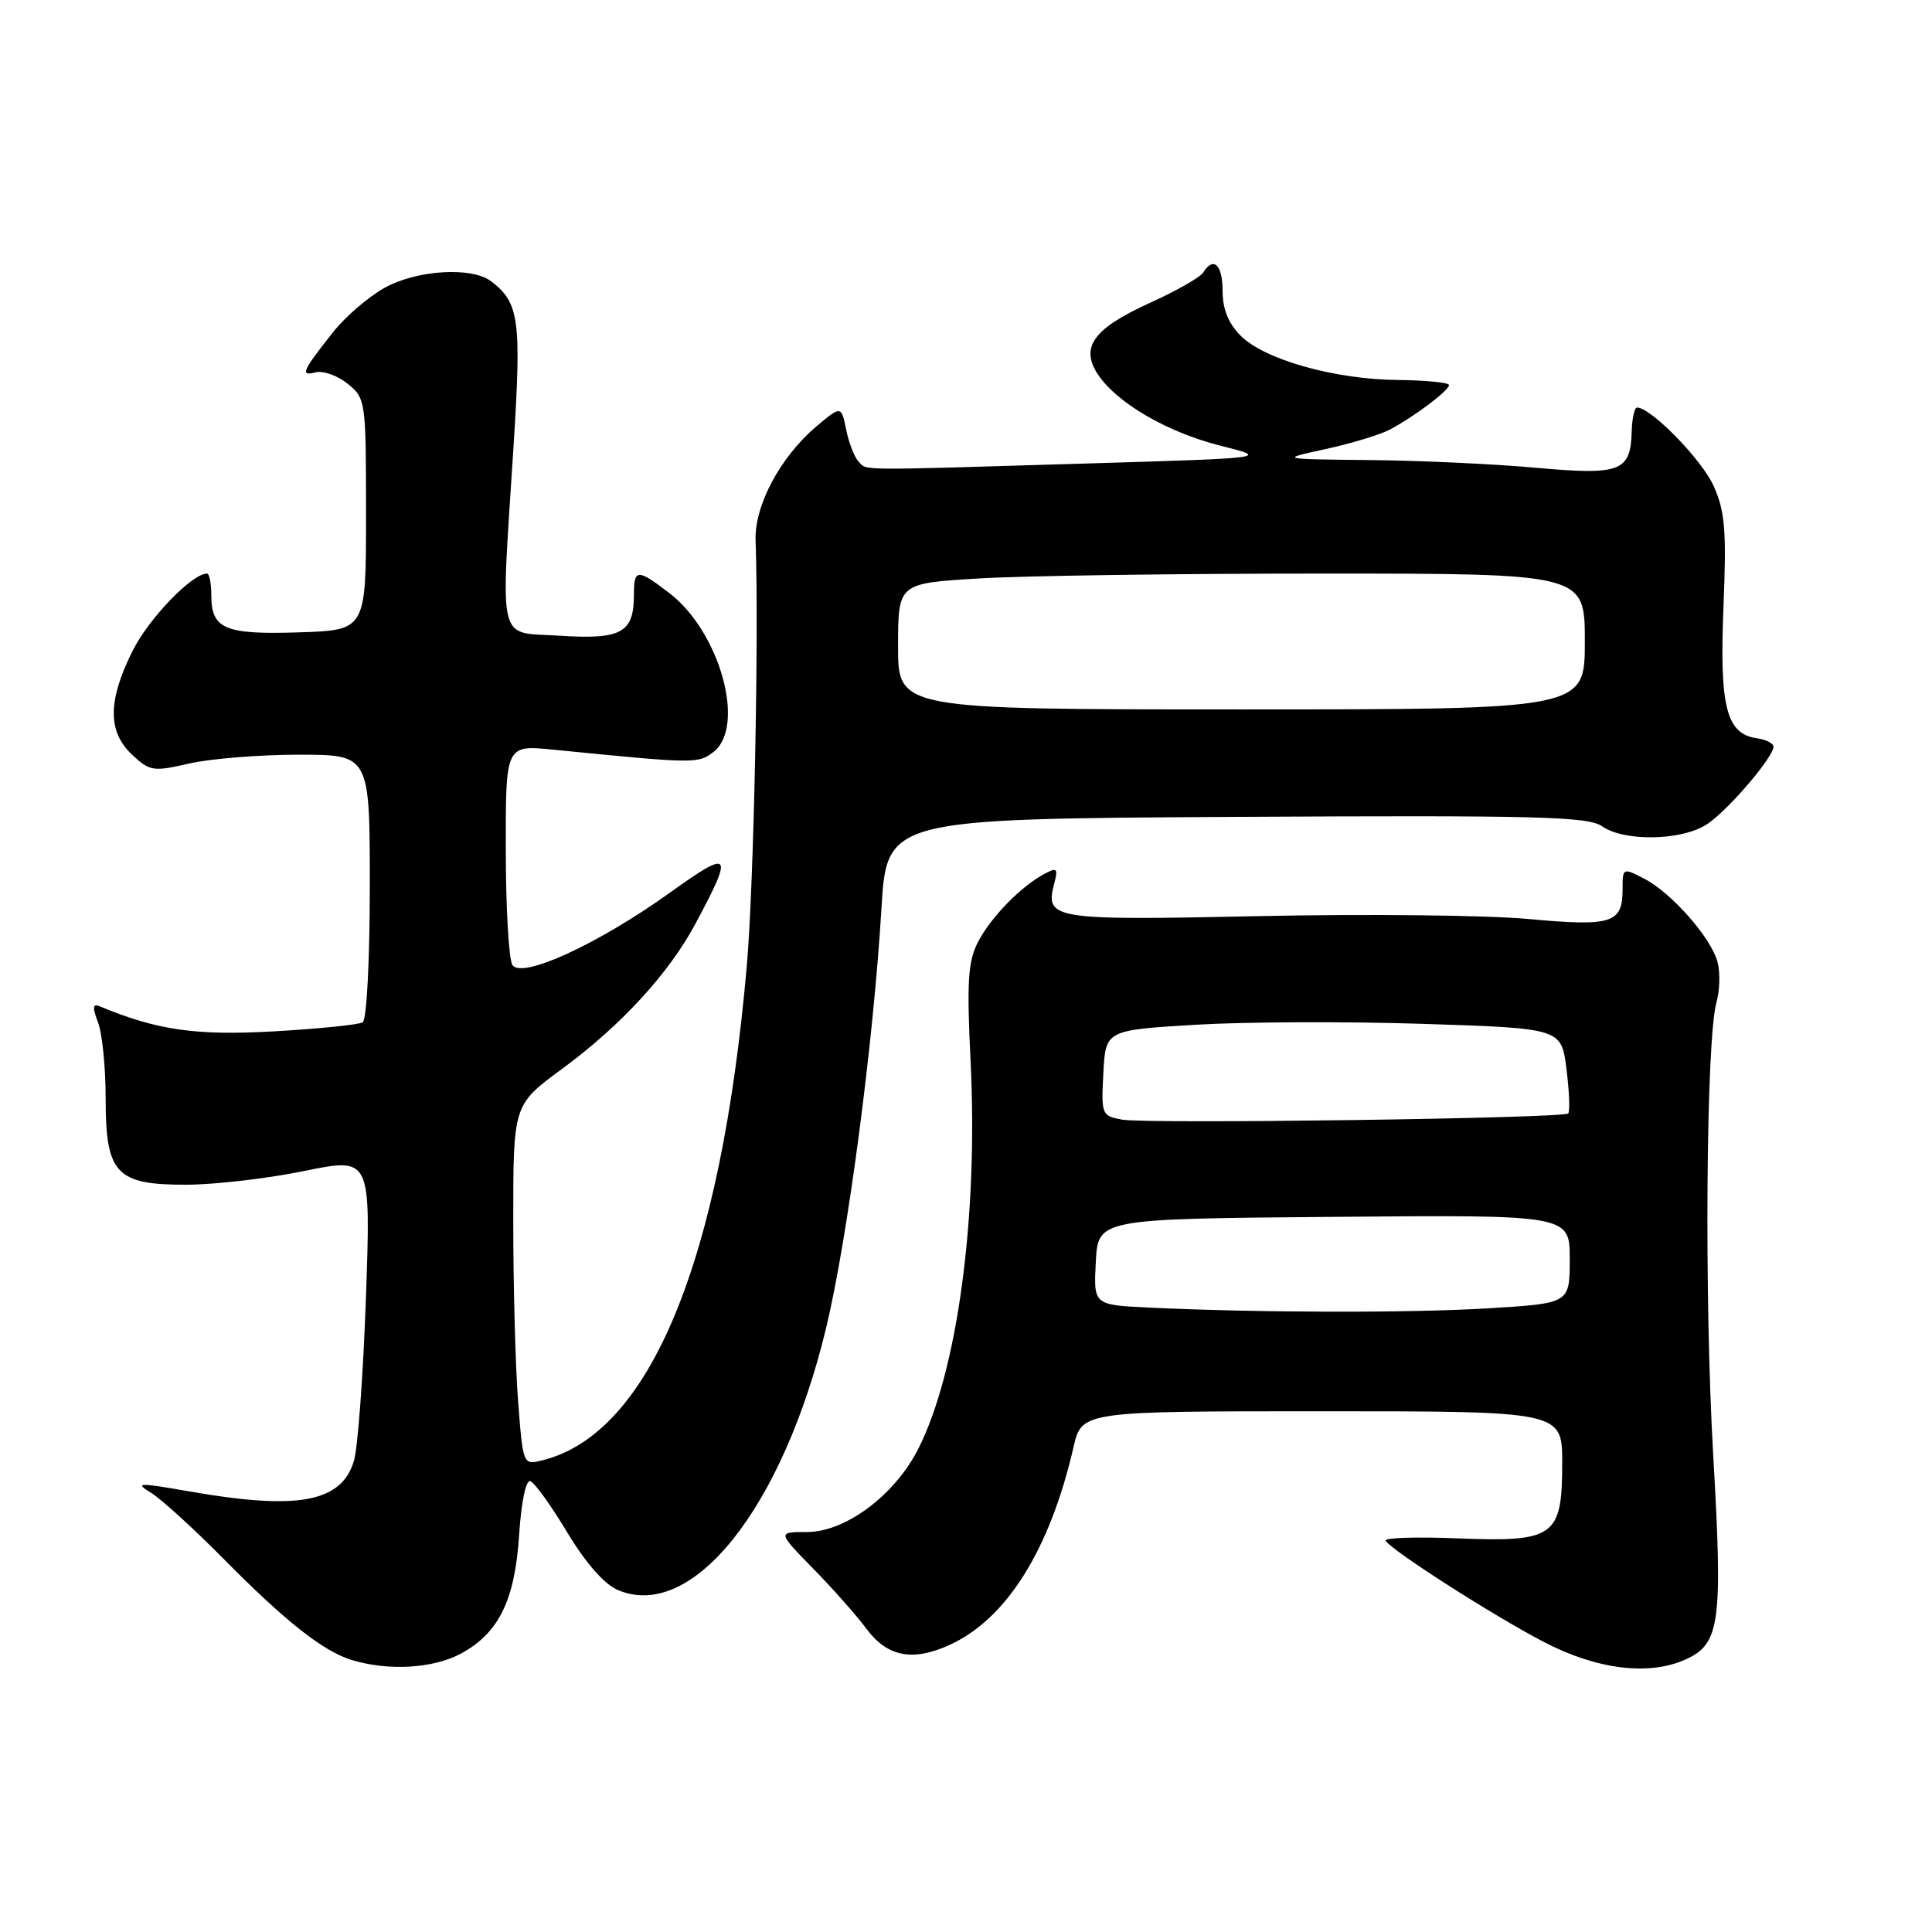 <?xml version="1.0" encoding="UTF-8" standalone="no"?>
<!DOCTYPE svg PUBLIC "-//W3C//DTD SVG 1.1//EN" "http://www.w3.org/Graphics/SVG/1.1/DTD/svg11.dtd" >
<svg xmlns="http://www.w3.org/2000/svg" xmlns:xlink="http://www.w3.org/1999/xlink" version="1.1" viewBox="0 0 256 256">
 <g >
 <path fill="currentColor"
d=" M 61.02 219.14 C 66.09 216.42 68.23 212.07 68.79 203.35 C 69.07 199.01 69.69 196.06 70.27 196.26 C 70.83 196.44 73.03 199.50 75.16 203.05 C 77.63 207.15 80.09 209.94 81.90 210.70 C 91.75 214.85 103.68 199.84 109.44 176.07 C 112.29 164.29 115.72 138.31 116.79 120.50 C 117.50 108.50 117.50 108.50 163.82 108.24 C 203.79 108.02 210.43 108.19 212.29 109.49 C 215.23 111.55 222.87 111.40 226.18 109.22 C 228.95 107.40 235.00 100.33 235.00 98.93 C 235.00 98.50 234.00 98.00 232.78 97.82 C 228.74 97.24 227.83 93.64 228.37 80.45 C 228.78 70.28 228.58 67.77 227.06 64.38 C 225.50 60.91 218.76 54.00 216.92 54.00 C 216.58 54.00 216.26 55.42 216.21 57.15 C 216.06 62.50 214.75 62.99 203.50 61.98 C 198.00 61.48 188.10 61.02 181.50 60.96 C 169.50 60.84 169.50 60.84 175.67 59.50 C 179.06 58.76 182.88 57.60 184.17 56.92 C 187.44 55.18 192.00 51.74 192.00 51.02 C 192.00 50.69 188.96 50.39 185.25 50.35 C 176.88 50.28 167.56 47.66 164.40 44.49 C 162.77 42.86 162.00 40.95 162.00 38.55 C 162.00 35.06 160.79 33.92 159.42 36.12 C 159.04 36.74 155.88 38.54 152.40 40.12 C 144.92 43.51 143.10 45.98 145.45 49.57 C 147.95 53.37 154.63 57.27 161.73 59.06 C 168.22 60.69 168.22 60.69 143.86 61.42 C 112.95 62.35 114.97 62.37 113.79 61.19 C 113.24 60.64 112.49 58.73 112.13 56.96 C 111.47 53.74 111.47 53.74 108.21 56.47 C 103.41 60.52 99.95 66.99 100.12 71.61 C 100.57 84.02 99.89 117.29 98.96 127.92 C 95.55 167.11 86.13 189.94 71.90 193.49 C 69.31 194.14 69.31 194.14 68.66 185.82 C 68.30 181.24 68.01 170.50 68.01 161.94 C 68.00 146.39 68.00 146.39 74.44 141.66 C 82.24 135.93 88.60 129.02 92.14 122.42 C 97.26 112.87 96.91 112.44 88.80 118.26 C 79.23 125.12 69.10 129.77 67.89 127.86 C 67.42 127.11 67.02 120.25 67.02 112.61 C 67.00 98.71 67.00 98.71 73.25 99.33 C 92.09 101.20 92.46 101.21 94.50 99.67 C 98.90 96.35 95.41 83.70 88.66 78.56 C 84.44 75.33 84.00 75.36 84.00 78.81 C 84.00 83.84 82.34 84.76 74.25 84.24 C 65.77 83.70 66.34 85.99 68.04 59.25 C 69.11 42.36 68.81 40.14 65.09 37.28 C 62.51 35.31 55.19 35.76 50.92 38.16 C 48.80 39.35 45.79 41.94 44.22 43.91 C 40.04 49.17 39.73 49.88 41.81 49.34 C 42.80 49.08 44.71 49.76 46.06 50.84 C 48.46 52.78 48.50 53.10 48.50 68.16 C 48.50 83.50 48.50 83.50 39.65 83.79 C 29.79 84.11 28.00 83.36 28.00 78.88 C 28.00 77.29 27.74 76.00 27.43 76.00 C 25.44 76.00 19.69 81.97 17.55 86.28 C 14.27 92.86 14.25 96.95 17.50 100.00 C 19.85 102.20 20.30 102.27 25.07 101.17 C 27.87 100.53 34.39 100.00 39.58 100.00 C 49.00 100.00 49.00 100.00 49.00 117.44 C 49.00 127.20 48.59 135.14 48.06 135.46 C 47.55 135.78 42.25 136.32 36.30 136.66 C 25.97 137.25 20.77 136.50 13.24 133.35 C 12.27 132.95 12.22 133.44 12.99 135.48 C 13.55 136.94 14.00 141.48 14.00 145.57 C 14.00 155.54 15.38 157.01 24.75 156.98 C 28.46 156.97 35.47 156.16 40.32 155.16 C 49.14 153.36 49.14 153.36 48.49 171.93 C 48.13 182.14 47.41 191.90 46.89 193.60 C 45.22 199.08 39.45 200.14 25.04 197.61 C 18.27 196.43 17.80 196.45 20.04 197.82 C 21.39 198.66 25.65 202.54 29.50 206.43 C 37.83 214.87 42.86 218.84 46.68 219.98 C 51.50 221.43 57.38 221.08 61.02 219.14 Z  M 223.39 219.87 C 227.92 217.80 228.29 215.03 227.01 192.82 C 225.81 172.00 226.06 137.65 227.45 132.77 C 227.88 131.27 227.94 128.91 227.60 127.54 C 226.79 124.33 221.53 118.32 217.85 116.42 C 215.03 114.97 215.00 114.98 215.00 117.85 C 215.00 122.35 213.60 122.79 202.50 121.77 C 197.00 121.26 180.96 121.09 166.85 121.39 C 139.35 121.97 138.45 121.83 139.69 117.08 C 140.22 115.06 140.06 114.90 138.40 115.79 C 135.25 117.47 131.29 121.54 129.59 124.82 C 128.26 127.40 128.09 130.07 128.61 140.71 C 129.62 161.37 126.86 181.76 121.67 191.99 C 118.56 198.13 112.03 203.00 106.93 203.00 C 103.01 203.00 103.01 203.00 107.75 207.85 C 110.36 210.51 113.50 214.06 114.73 215.72 C 117.50 219.51 120.84 220.20 125.72 218.01 C 133.32 214.60 139.09 205.44 142.24 191.78 C 143.34 187.00 143.34 187.00 175.17 187.00 C 207.00 187.00 207.00 187.00 207.00 193.85 C 207.00 203.64 206.01 204.35 193.12 203.84 C 187.64 203.62 183.35 203.76 183.60 204.15 C 184.41 205.47 197.86 214.08 204.55 217.56 C 211.61 221.24 218.52 222.09 223.39 219.87 Z  M 119.00 85.65 C 119.00 77.30 119.00 77.30 129.66 76.65 C 135.52 76.29 155.99 76.00 175.16 76.00 C 210.00 76.00 210.00 76.00 210.00 85.00 C 210.00 94.00 210.00 94.00 164.50 94.00 C 119.00 94.00 119.00 94.00 119.00 85.65 Z  M 152.20 173.26 C 144.90 172.91 144.90 172.91 145.20 167.21 C 145.50 161.50 145.50 161.50 176.75 161.24 C 208.00 160.97 208.00 160.97 208.00 166.83 C 208.00 172.70 208.00 172.70 197.34 173.35 C 186.91 173.99 166.73 173.95 152.20 173.26 Z  M 148.70 148.36 C 145.98 147.87 145.91 147.70 146.20 142.18 C 146.50 136.50 146.50 136.50 158.50 135.78 C 165.10 135.39 178.69 135.34 188.69 135.67 C 206.89 136.26 206.89 136.26 207.57 141.68 C 207.94 144.65 208.04 147.29 207.79 147.54 C 207.15 148.19 152.03 148.95 148.70 148.36 Z "/>
</g>
</svg>